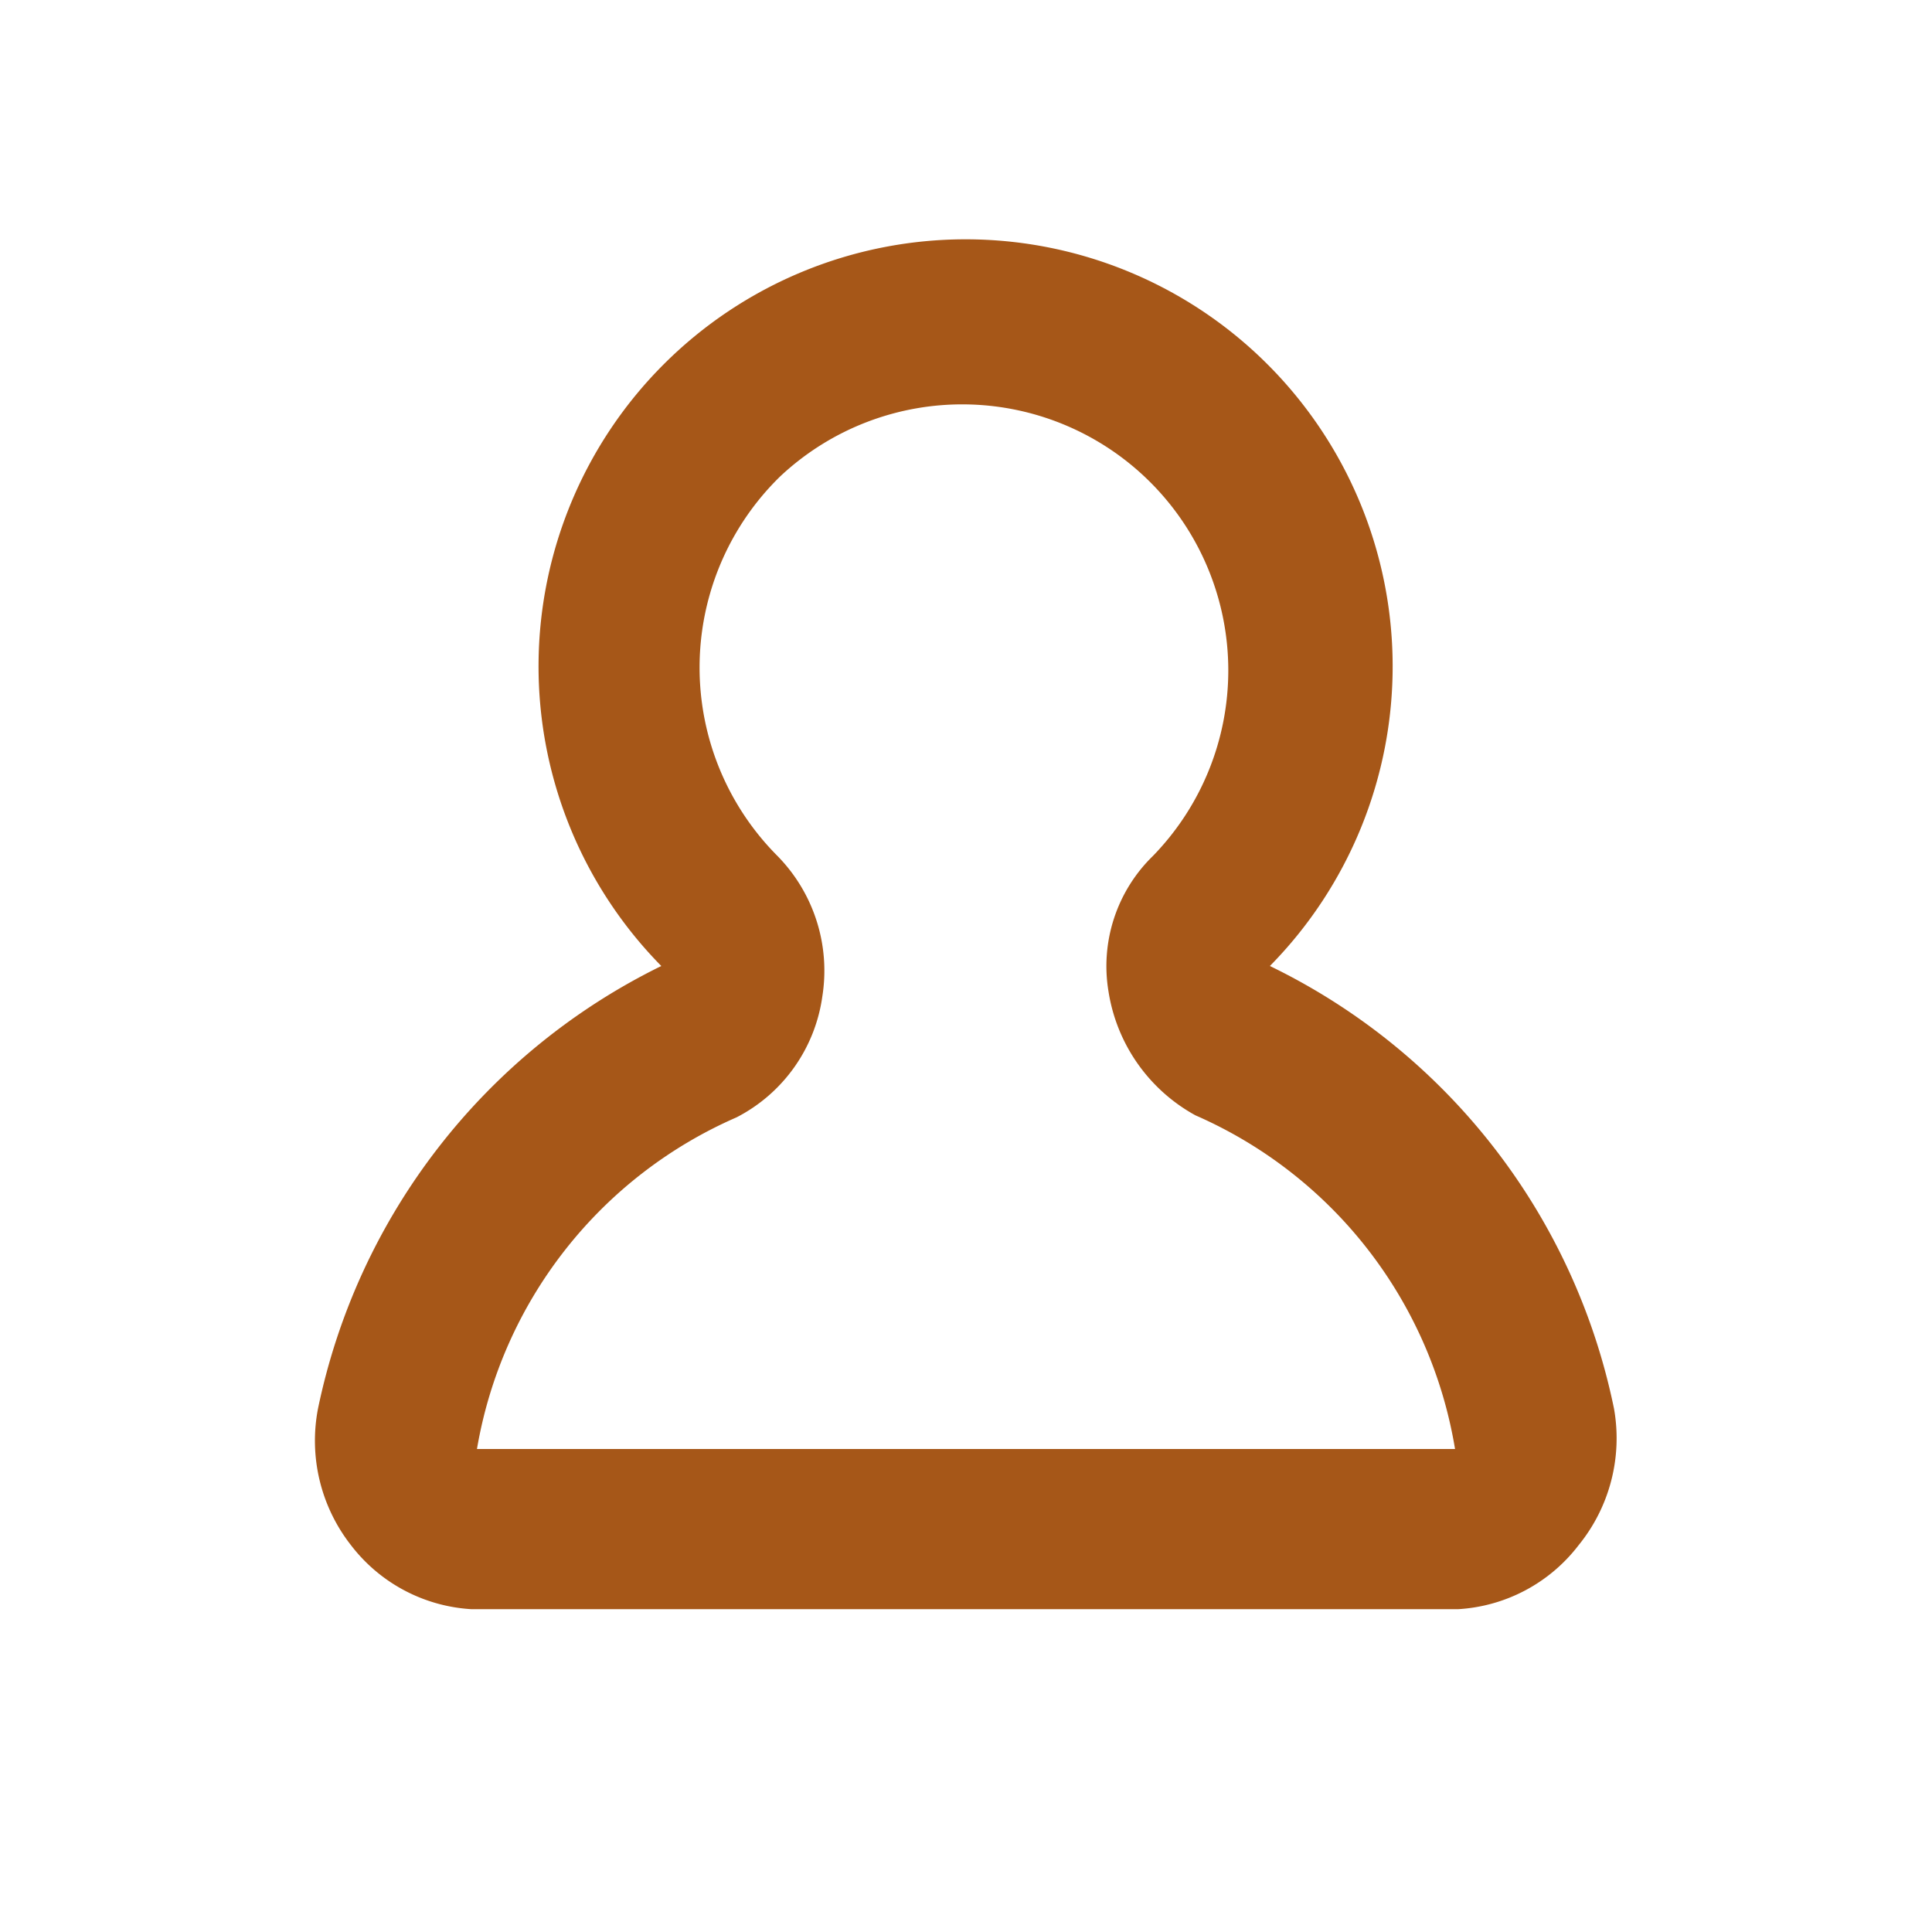 <svg xmlns="http://www.w3.org/2000/svg" xmlns:xlink="http://www.w3.org/1999/xlink" viewBox="0 0 48 48"><defs><style>.cls-1{fill:#a65718;}.cls-2{opacity:0;}.cls-3{clip-path:url(#clip-path);}</style><clipPath id="clip-path"><rect class="cls-1" width="48" height="48"/></clipPath></defs><g id="icones"><path class="cls-1" d="M40.1,35a15.73,15.73,0,0,0-8.55-11,10.61,10.61,0,1,0-15.12,0A15.82,15.82,0,0,0,7.9,35a4.21,4.21,0,0,0,.82,3.39,4.07,4.07,0,0,0,3,1.59h24.5a4.07,4.07,0,0,0,3-1.59A4.21,4.21,0,0,0,40.1,35M11.85,36a11,11,0,0,1,6.45-8.24,4,4,0,0,0,2.13-3,4.07,4.07,0,0,0-1.11-3.49,6.63,6.63,0,0,1,.07-9.44,6.61,6.61,0,0,1,9.25,9.44,3.82,3.82,0,0,0-1.1,3.36,4.26,4.26,0,0,0,2.16,3.08A11,11,0,0,1,36.15,36Z"/><g class="cls-2"><rect class="cls-1" width="48" height="48"/><g class="cls-3"><g class="cls-2"><rect class="cls-1" width="48" height="48"/><g class="cls-3"><rect class="cls-1" width="48" height="48"/></g></g></g></g></g></svg>